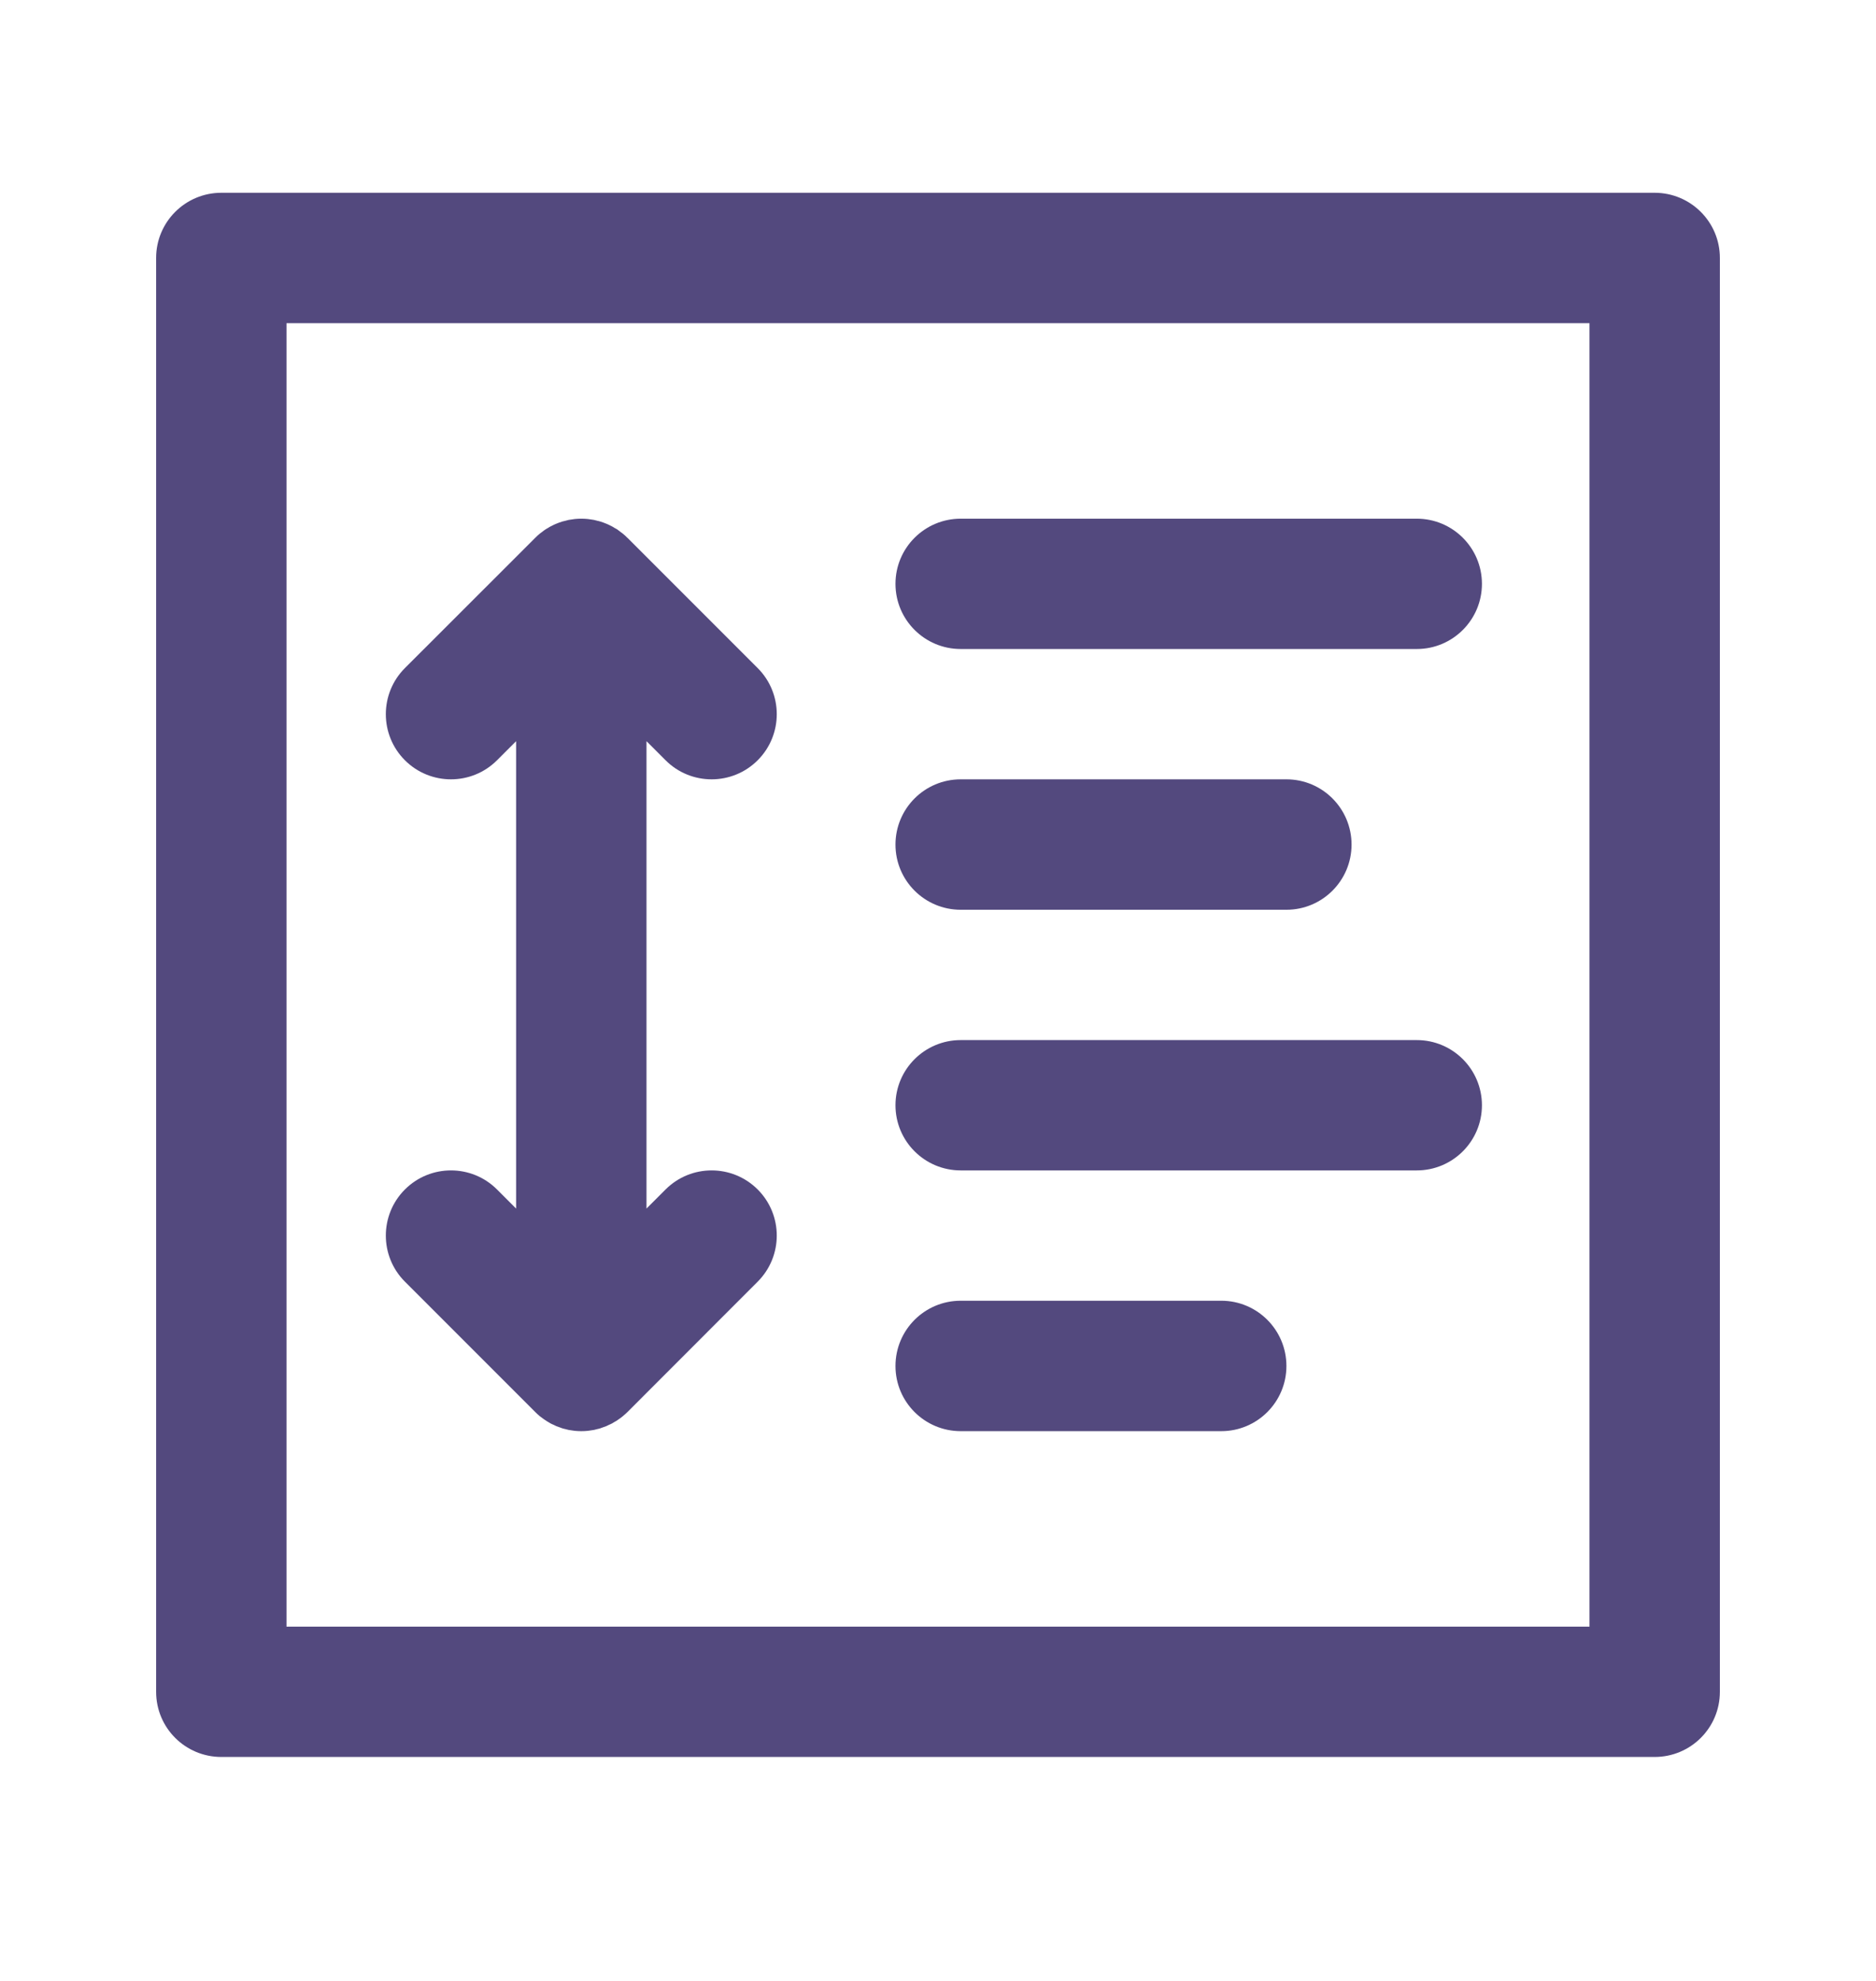 <svg width="18" height="19" viewBox="0 0 18 19" fill="none" xmlns="http://www.w3.org/2000/svg">
<g id="height-svgrepo-com (1) 2">
<g id="Group 3">
<g id="Group">
<g id="Group_2">
<path id="Vector" d="M15.876 1.849H2.124C1.778 1.849 1.498 2.129 1.498 2.474V16.227C1.498 16.573 1.778 16.852 2.124 16.852H15.876C16.222 16.852 16.502 16.573 16.502 16.227V2.474C16.502 2.129 16.222 1.849 15.876 1.849ZM15.251 15.602H2.749V3.1H15.251V15.602Z" fill="#53497E"/>
</g>
</g>
<g id="Group_3">
<g id="Group_4">
<path id="Vector_2" d="M11.718 12.476H9.218C8.872 12.476 8.592 12.756 8.592 13.102C8.592 13.447 8.872 13.727 9.218 13.727H11.718C12.063 13.727 12.343 13.447 12.343 13.102C12.343 12.756 12.063 12.476 11.718 12.476Z" fill="#53497E"/>
</g>
</g>
<g id="Group_5">
<g id="Group_6">
<path id="Vector_3" d="M13.594 9.976H9.218C8.872 9.976 8.592 10.256 8.592 10.601C8.592 10.946 8.872 11.226 9.218 11.226H13.594C13.939 11.226 14.219 10.946 14.219 10.601C14.219 10.256 13.939 9.976 13.594 9.976Z" fill="#53497E"/>
</g>
</g>
<g id="Group_7">
<g id="Group_8">
<path id="Vector_4" d="M12.343 7.475H9.218C8.872 7.475 8.592 7.755 8.592 8.101C8.592 8.446 8.872 8.726 9.218 8.726H12.343C12.688 8.726 12.968 8.446 12.968 8.101C12.968 7.755 12.688 7.475 12.343 7.475Z" fill="#53497E"/>
</g>
</g>
<g id="Group_9">
<g id="Group_10">
<path id="Vector_5" d="M13.594 4.975H9.218C8.872 4.975 8.592 5.255 8.592 5.6C8.592 5.945 8.872 6.225 9.218 6.225H13.594C13.939 6.225 14.219 5.945 14.219 5.6C14.219 5.255 13.939 4.975 13.594 4.975Z" fill="#53497E"/>
</g>
</g>
<g id="Group_11">
<g id="Group_12">
<path id="Vector_6" d="M6.386 11.409L6.203 11.592V7.109L6.386 7.292C6.63 7.536 7.026 7.536 7.27 7.292C7.514 7.048 7.514 6.652 7.27 6.408L6.02 5.158C6.019 5.158 6.019 5.158 6.019 5.158C6.005 5.143 5.99 5.13 5.974 5.117C5.967 5.111 5.959 5.106 5.951 5.1C5.943 5.093 5.934 5.086 5.925 5.08C5.916 5.074 5.907 5.069 5.897 5.064C5.889 5.059 5.881 5.053 5.872 5.049C5.863 5.044 5.853 5.04 5.844 5.035C5.835 5.031 5.826 5.026 5.817 5.023C5.808 5.019 5.798 5.016 5.789 5.012C5.779 5.009 5.769 5.005 5.759 5.002C5.75 4.999 5.74 4.997 5.731 4.995C5.72 4.992 5.71 4.989 5.7 4.987C5.689 4.985 5.678 4.984 5.667 4.982C5.657 4.981 5.649 4.979 5.639 4.978C5.598 4.974 5.557 4.974 5.516 4.978C5.507 4.979 5.498 4.981 5.489 4.982C5.478 4.984 5.466 4.985 5.455 4.987C5.445 4.989 5.435 4.992 5.425 4.995C5.415 4.997 5.406 4.999 5.396 5.002C5.386 5.005 5.376 5.009 5.366 5.012C5.357 5.016 5.348 5.019 5.338 5.023C5.329 5.026 5.32 5.031 5.311 5.035C5.302 5.04 5.292 5.044 5.283 5.049C5.274 5.053 5.266 5.059 5.258 5.064C5.249 5.069 5.239 5.074 5.231 5.08C5.221 5.086 5.213 5.093 5.204 5.1C5.196 5.106 5.189 5.111 5.181 5.117C5.166 5.13 5.15 5.143 5.136 5.158C5.136 5.158 5.136 5.158 5.136 5.158L3.885 6.408C3.641 6.652 3.641 7.048 3.885 7.292C4.129 7.536 4.525 7.536 4.769 7.292L4.952 7.109V11.592L4.769 11.409C4.525 11.165 4.129 11.165 3.885 11.409C3.641 11.653 3.641 12.049 3.885 12.293L5.136 13.544C5.15 13.558 5.165 13.572 5.181 13.585C5.189 13.591 5.196 13.596 5.204 13.602C5.213 13.608 5.221 13.615 5.231 13.621C5.239 13.627 5.249 13.633 5.258 13.638C5.266 13.643 5.274 13.648 5.283 13.653C5.292 13.658 5.302 13.662 5.311 13.666C5.32 13.671 5.329 13.675 5.338 13.679C5.348 13.683 5.357 13.686 5.366 13.689C5.376 13.693 5.386 13.697 5.396 13.7C5.405 13.703 5.415 13.705 5.424 13.707C5.435 13.71 5.445 13.713 5.455 13.715C5.466 13.717 5.477 13.718 5.488 13.72C5.498 13.721 5.507 13.723 5.516 13.724C5.536 13.726 5.557 13.727 5.577 13.727C5.577 13.727 5.577 13.727 5.578 13.727C5.578 13.727 5.578 13.727 5.578 13.727C5.599 13.727 5.619 13.726 5.639 13.724C5.649 13.723 5.658 13.721 5.667 13.72C5.678 13.718 5.689 13.717 5.7 13.715C5.71 13.713 5.72 13.71 5.731 13.707C5.74 13.705 5.75 13.703 5.759 13.7C5.769 13.697 5.779 13.693 5.789 13.689C5.798 13.686 5.808 13.683 5.817 13.679C5.826 13.675 5.835 13.671 5.844 13.666C5.853 13.662 5.863 13.658 5.872 13.653C5.881 13.648 5.889 13.643 5.897 13.638C5.907 13.633 5.916 13.627 5.925 13.621C5.934 13.615 5.943 13.608 5.952 13.602C5.959 13.596 5.967 13.591 5.974 13.585C5.99 13.572 6.005 13.558 6.02 13.544L7.27 12.293C7.514 12.049 7.514 11.653 7.27 11.409C7.026 11.165 6.63 11.165 6.386 11.409Z" fill="#53497E"/>
</g>
</g>
</g>
</g>
</svg>
